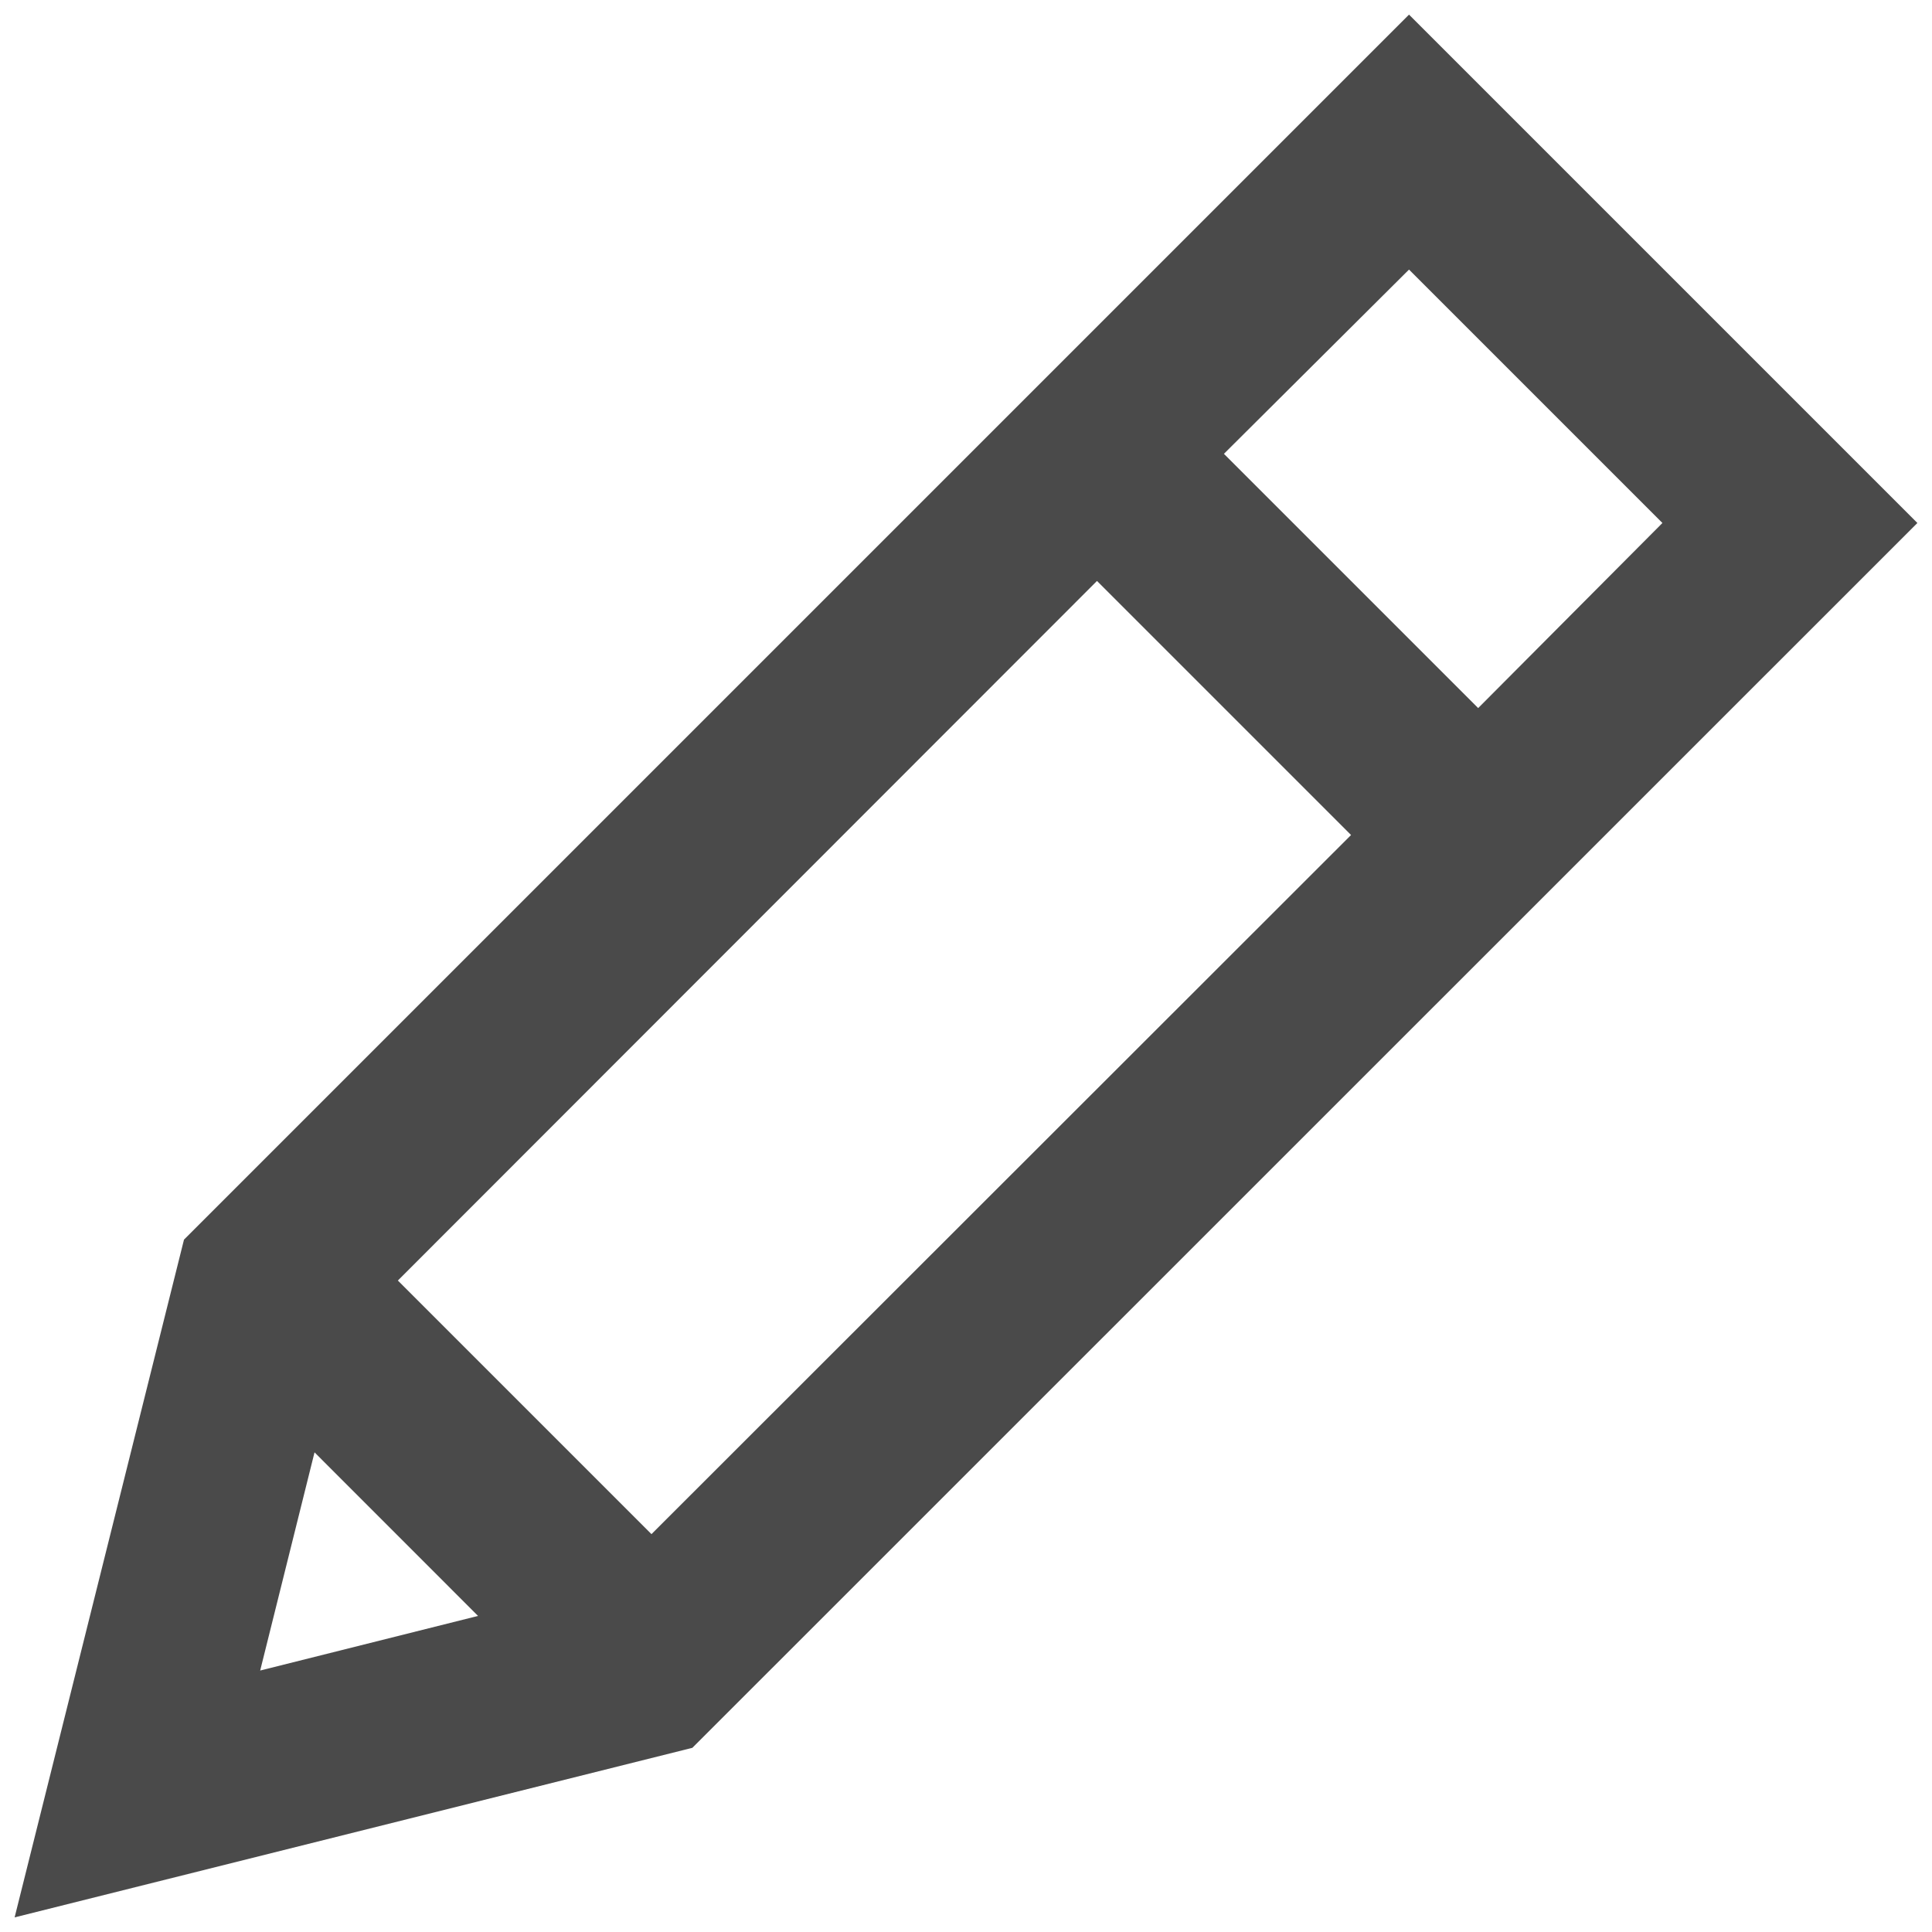 
<svg width="30px" height="30px" viewBox="0 0 30 30" version="1.1" xmlns="http://www.w3.org/2000/svg" xmlns:xlink="http://www.w3.org/1999/xlink">
    <!-- Generator: Sketch 49.3 (51167) - http://www.bohemiancoding.com/sketch -->
    <desc>Created with Sketch.</desc>
    <defs></defs>
    <g id="Page-1" stroke="none" stroke-width="1" fill="none" fill-rule="evenodd">
        <g id="Dashboard-01" transform="translate(-1072, -765)" fill="#4A4A4A" fill-rule="nonzero">
            <g id="Group-8" transform="translate(1062, 755)">
                <g id="noun_1255735_cc" transform="translate(10, 10)">
                    <path d="M29.773,8.121 L21.879,0.227 L2.857,19.249 L0.227,29.773 L10.751,27.14 L29.773,8.121 Z M6.178,19.884 L17.034,9.021 L20.979,12.966 L10.116,23.822 L6.178,19.884 Z M25.814,8.121 L22.953,10.995 L19.005,7.047 L21.879,4.186 L25.814,8.121 Z M4.884,22.552 L7.423,25.092 L4.04,25.94 L4.884,22.552 Z" id="Shape"></path>
                </g>
            </g>
        </g>
    </g>
</svg>